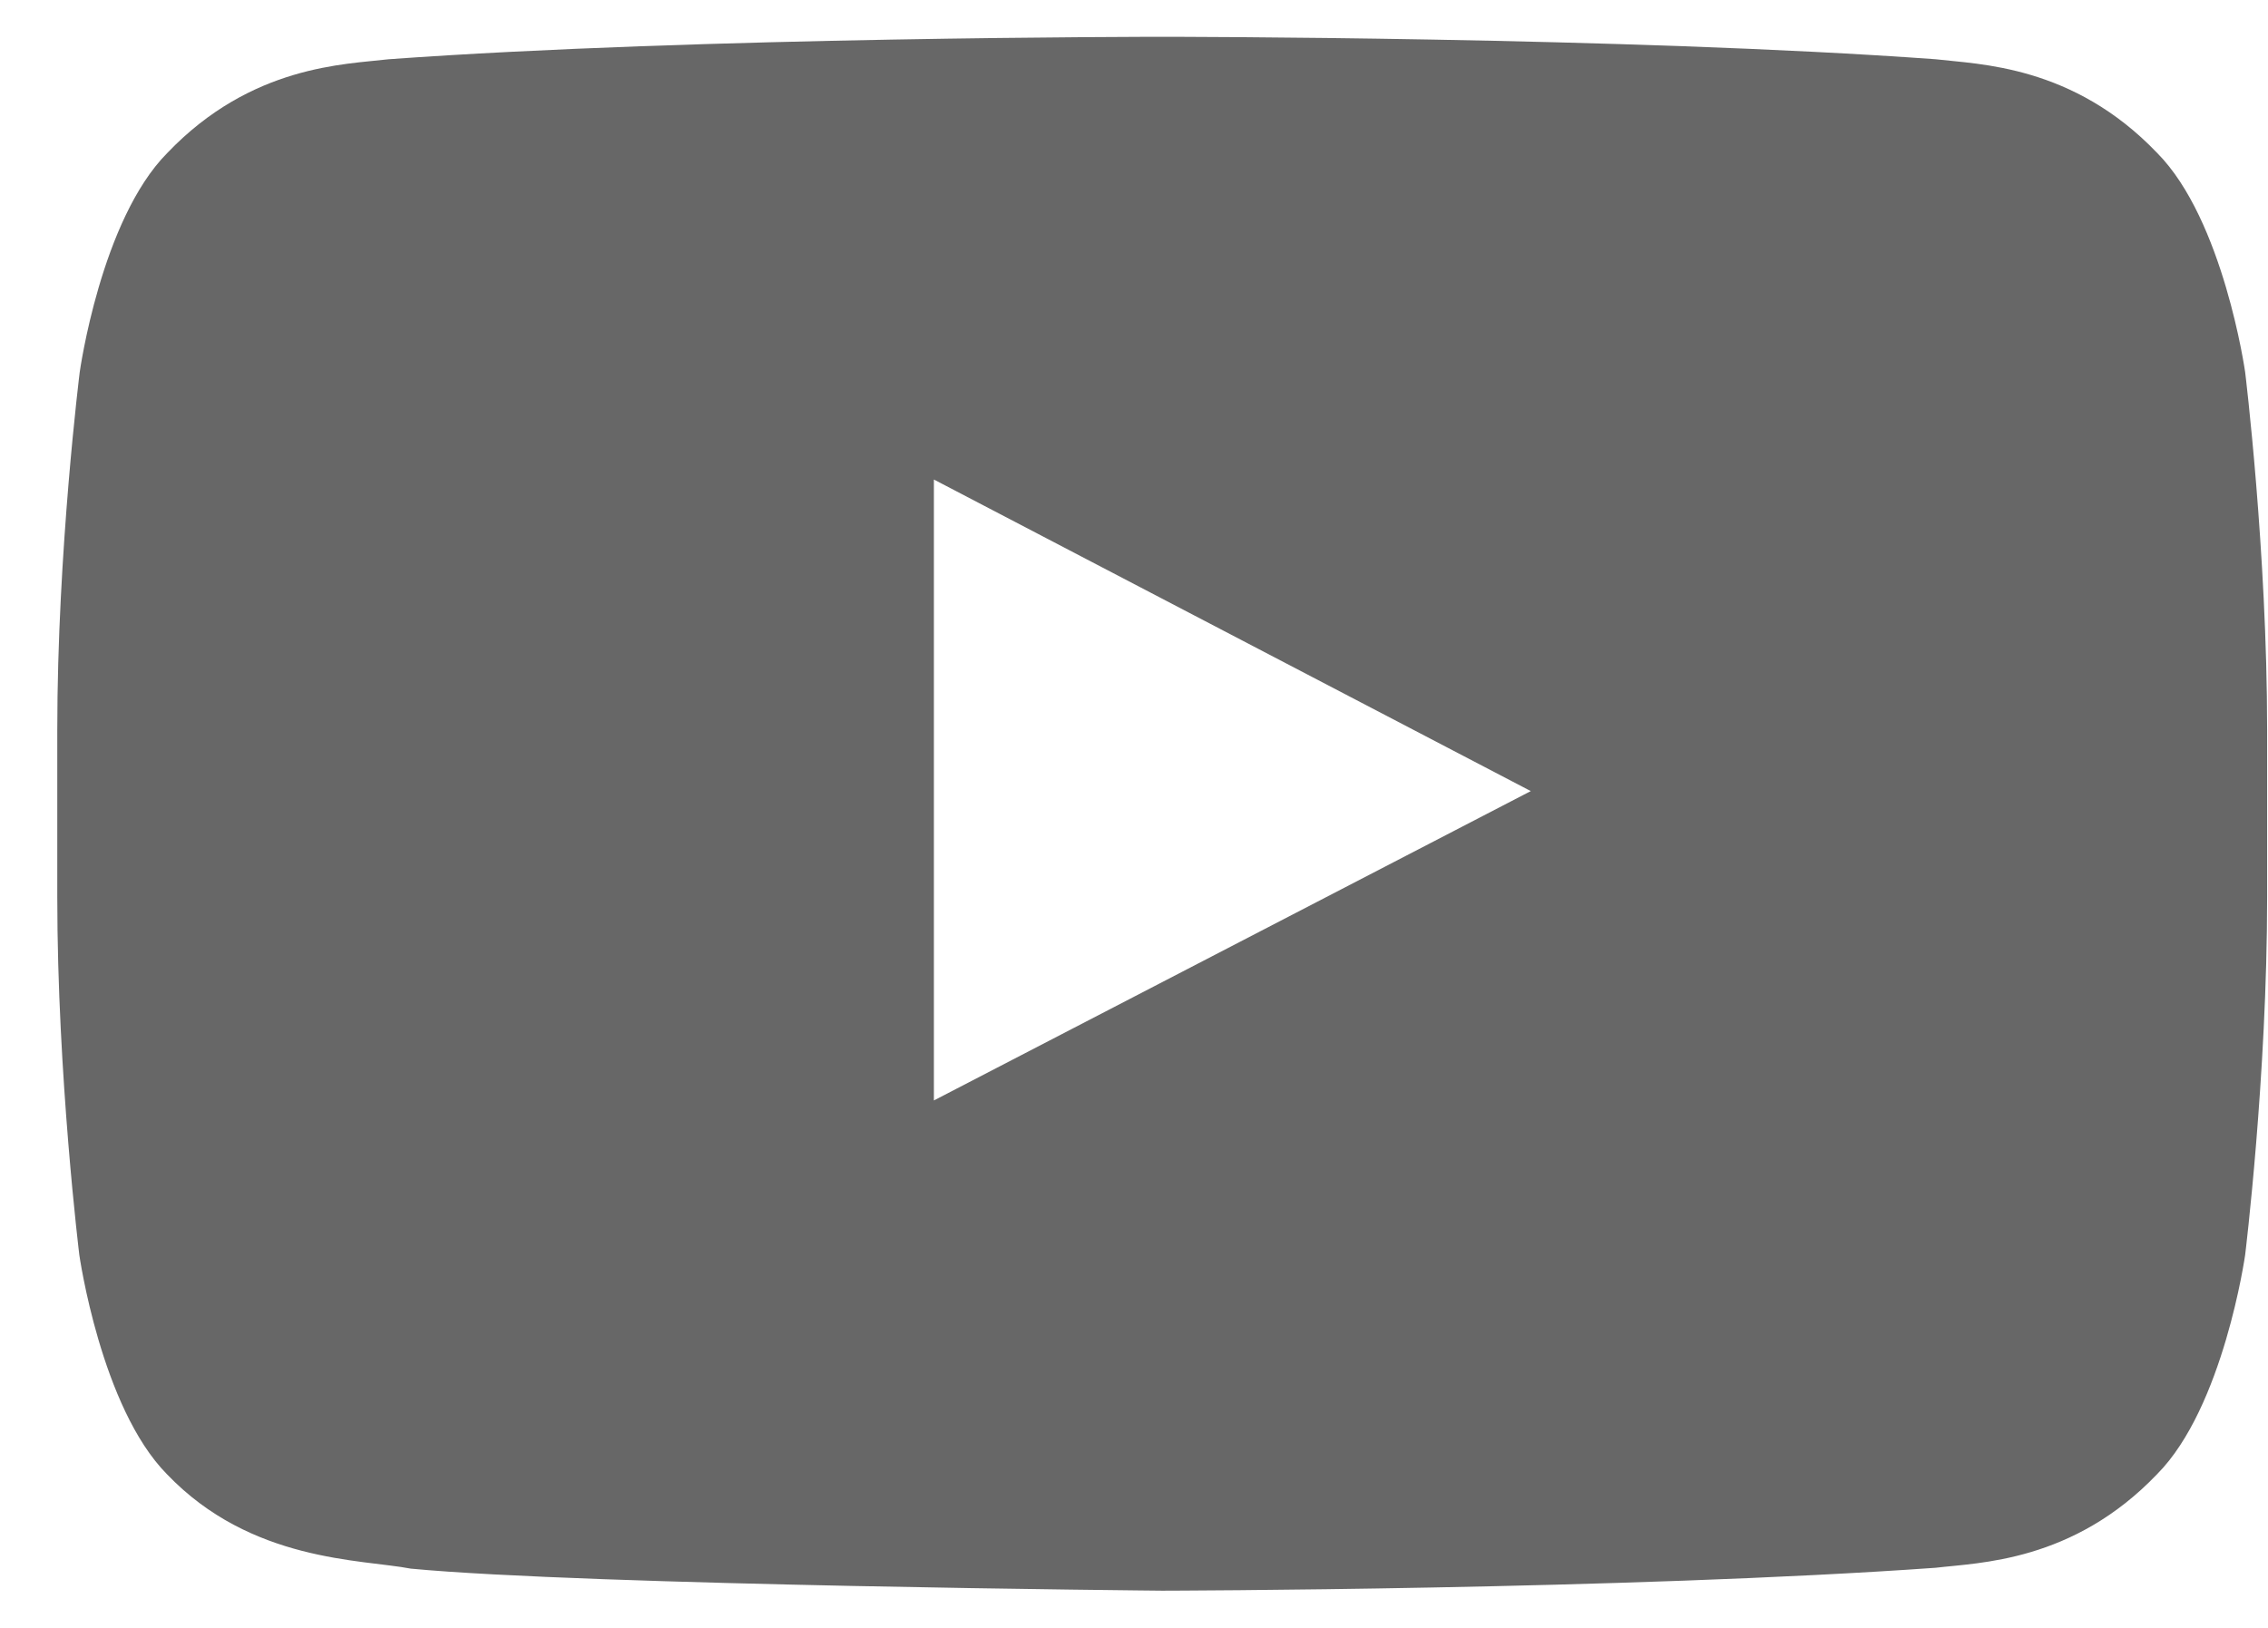<svg width="39" height="28" viewBox="0 0 39 28" fill="none" xmlns="http://www.w3.org/2000/svg">
<path d="M38.607 6.4C38.607 6.4 38.236 3.78 37.093 2.63C35.645 1.116 34.027 1.108 33.285 1.019C27.971 0.633 19.993 0.633 19.993 0.633H19.978C19.978 0.633 11.999 0.633 6.685 1.019C5.943 1.108 4.325 1.116 2.878 2.63C1.735 3.78 1.371 6.4 1.371 6.4C1.371 6.4 0.985 9.48 0.985 12.553V15.432C0.985 18.505 1.364 21.585 1.364 21.585C1.364 21.585 1.735 24.205 2.87 25.356C4.318 26.87 6.218 26.818 7.064 26.981C10.107 27.27 19.985 27.36 19.985 27.36C19.985 27.36 27.971 27.345 33.285 26.966C34.027 26.877 35.645 26.87 37.093 25.356C38.236 24.205 38.607 21.585 38.607 21.585C38.607 21.585 38.985 18.513 38.985 15.432V12.553C38.985 9.48 38.607 6.4 38.607 6.4ZM16.059 18.928V8.248L26.323 13.607L16.059 18.928Z" fill="#676767"/>
</svg>
